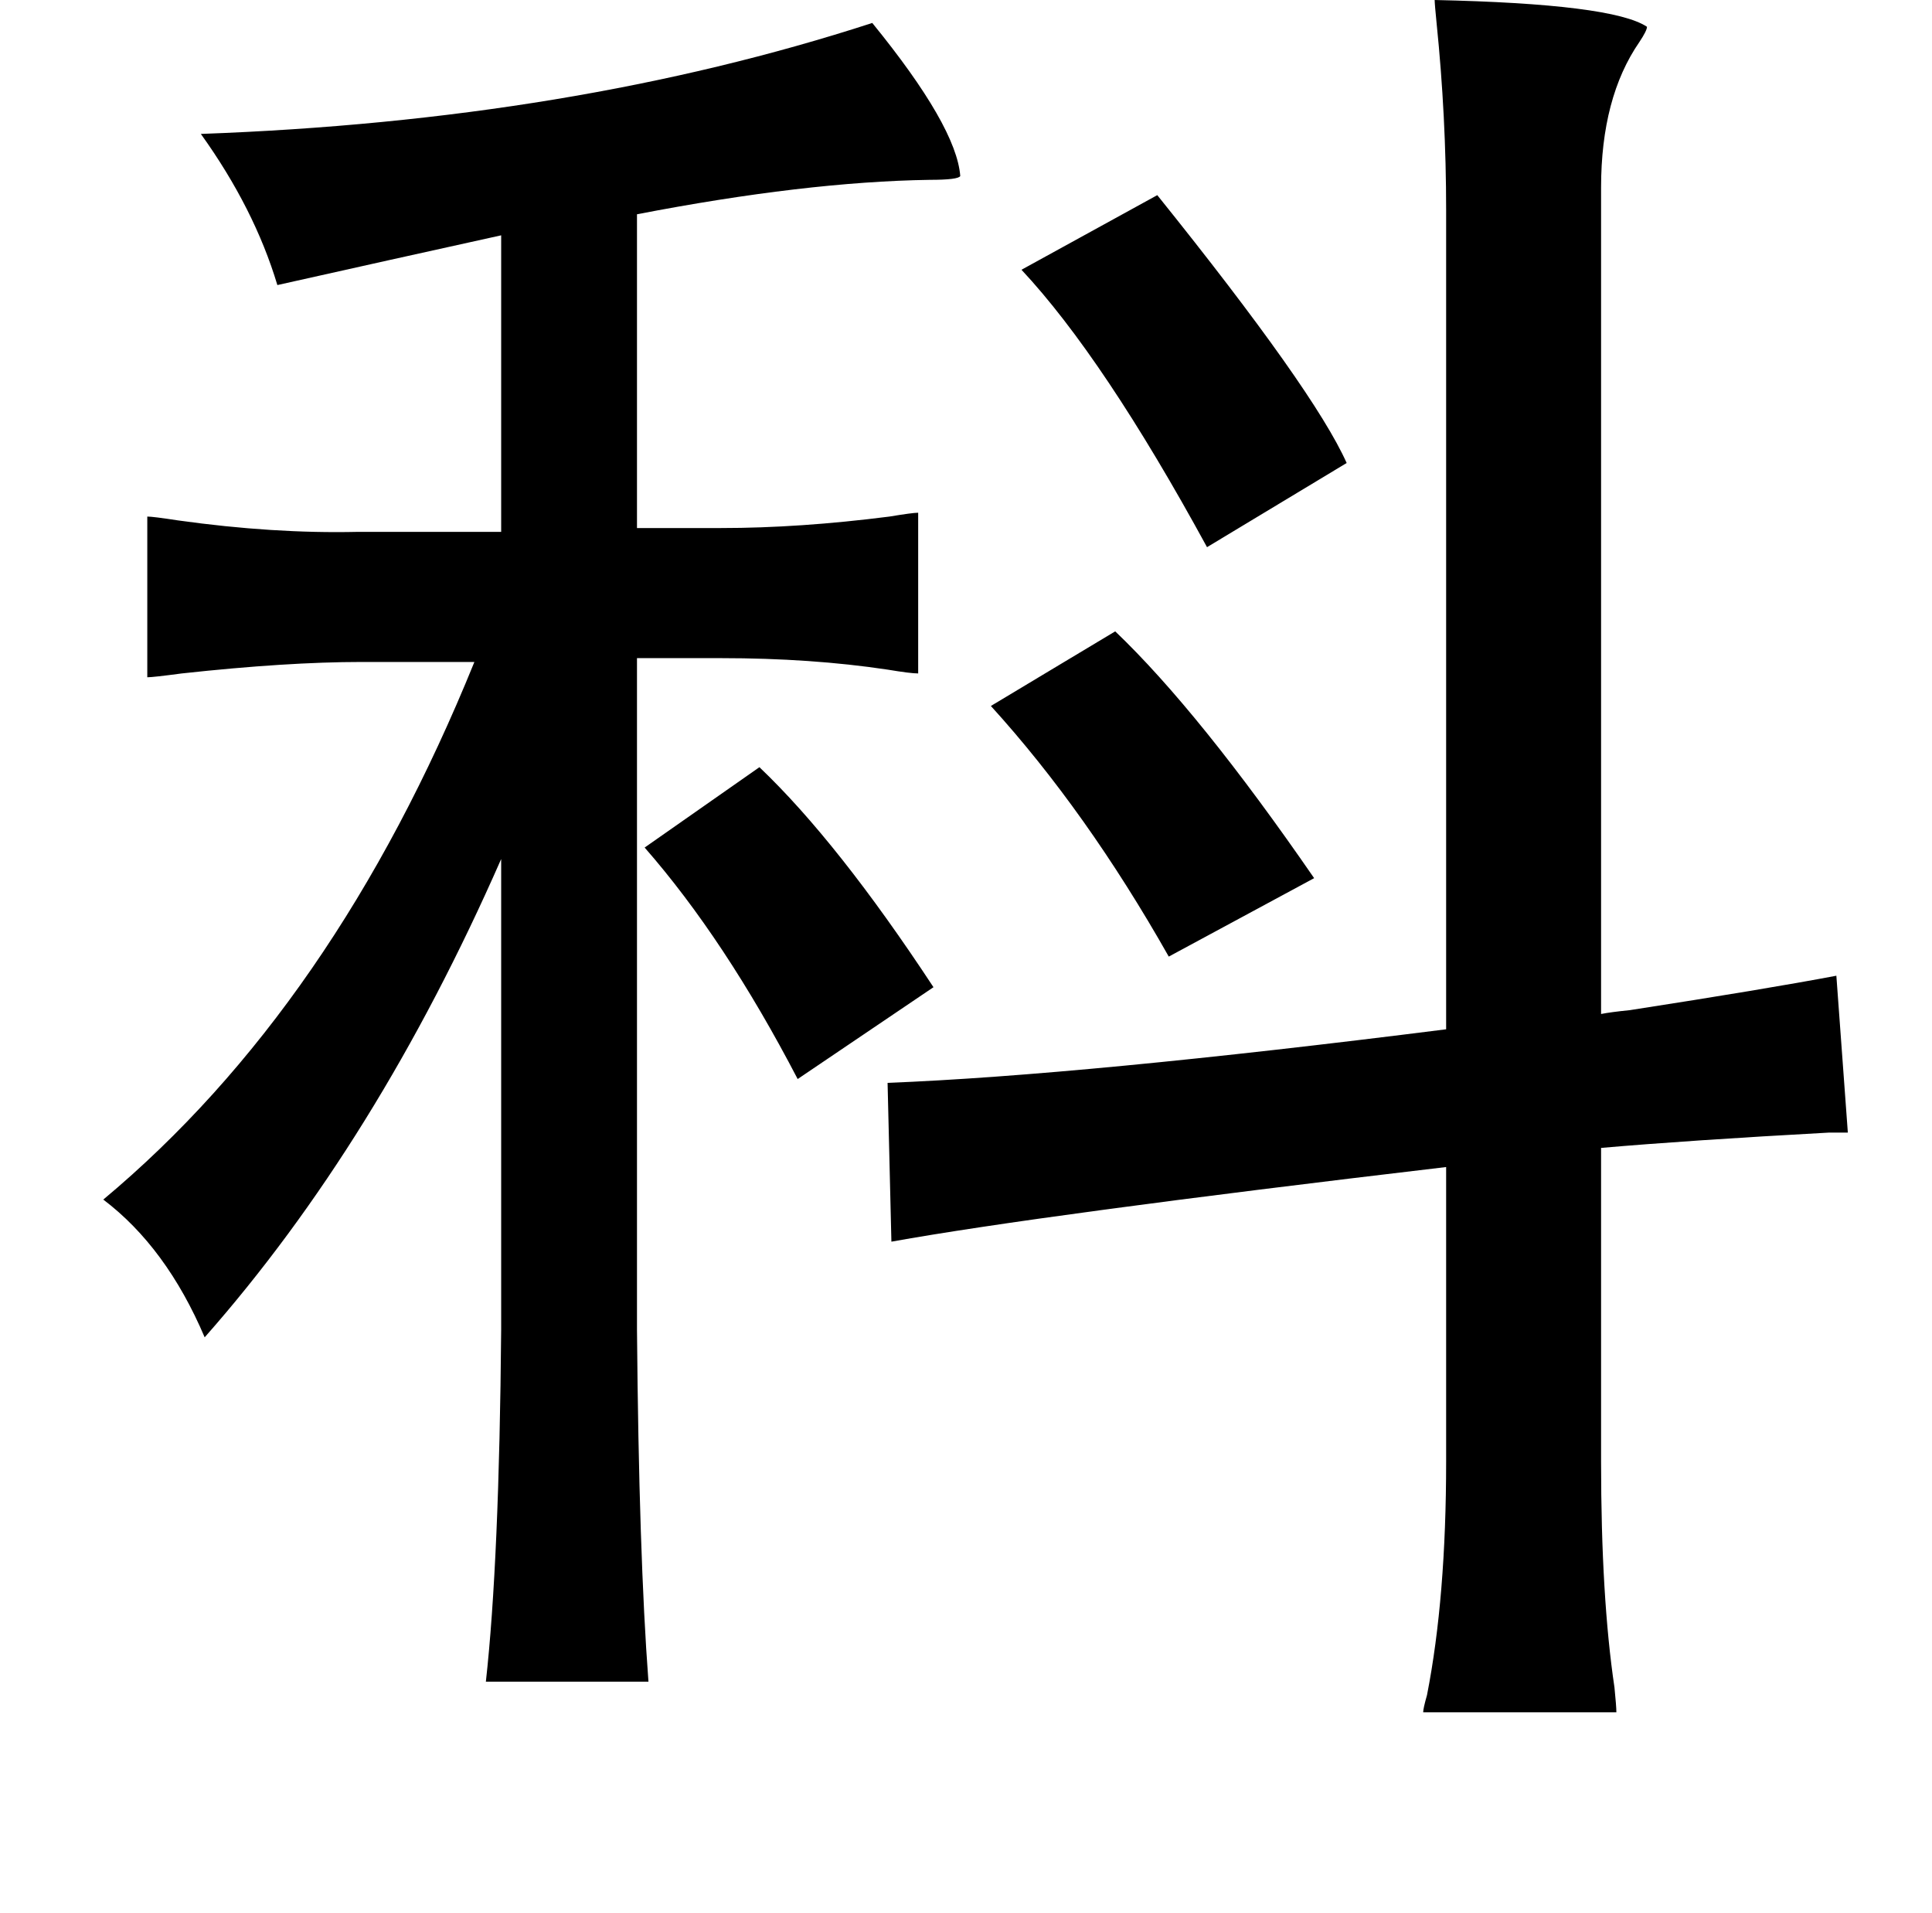 <?xml version="1.0" standalone="no"?>
<!DOCTYPE svg PUBLIC "-//W3C//DTD SVG 1.1//EN" "http://www.w3.org/Graphics/SVG/1.1/DTD/svg11.dtd" >
<svg xmlns="http://www.w3.org/2000/svg" xmlns:xlink="http://www.w3.org/1999/xlink" version="1.1" viewBox="-10 0 1010 1000">
   <path fill="currentColor"
d="M740 0q93 2 111 14q0 2 -4 8q-20 29 -20 76v432q5 -1 15 -2q71 -11 108 -18l6 82h-10q-73 4 -119 8v164q0 71 7 118q1 10 1 13h-101q0 -2 2 -9q10 -51 10 -122v-154q-212 25 -290 39l-2 -83q102 -4 292 -28v-428q0 -49 -5 -98q-1 -10 -1 -12zM446 12q44 54 46 80
q-1 2 -16 2q-65 1 -153 18v164h44q41 0 88 -6q12 -2 15 -2v84q-4 0 -16 -2q-40 -6 -87 -6h-44v351q1 118 6 184h-85q7 -63 8 -184v-246q-65 148 -155 250q-20 -47 -53 -72q121 -101 194 -281h-59q-39 0 -94 6q-15 2 -18 2v-84q3 0 16 2q50 7 94 6h75v-155q-59 13 -117 26
q-12 -40 -40 -79q194 -7 351 -58zM595 102q82 102 99 140l-73 44q-54 -99 -97 -145zM573 330q44 42 104 129l-76 41q-43 -76 -93 -131zM327 443l60 -42q41 39 91 115l-71 48q-38 -73 -80 -121z" />
</svg>
